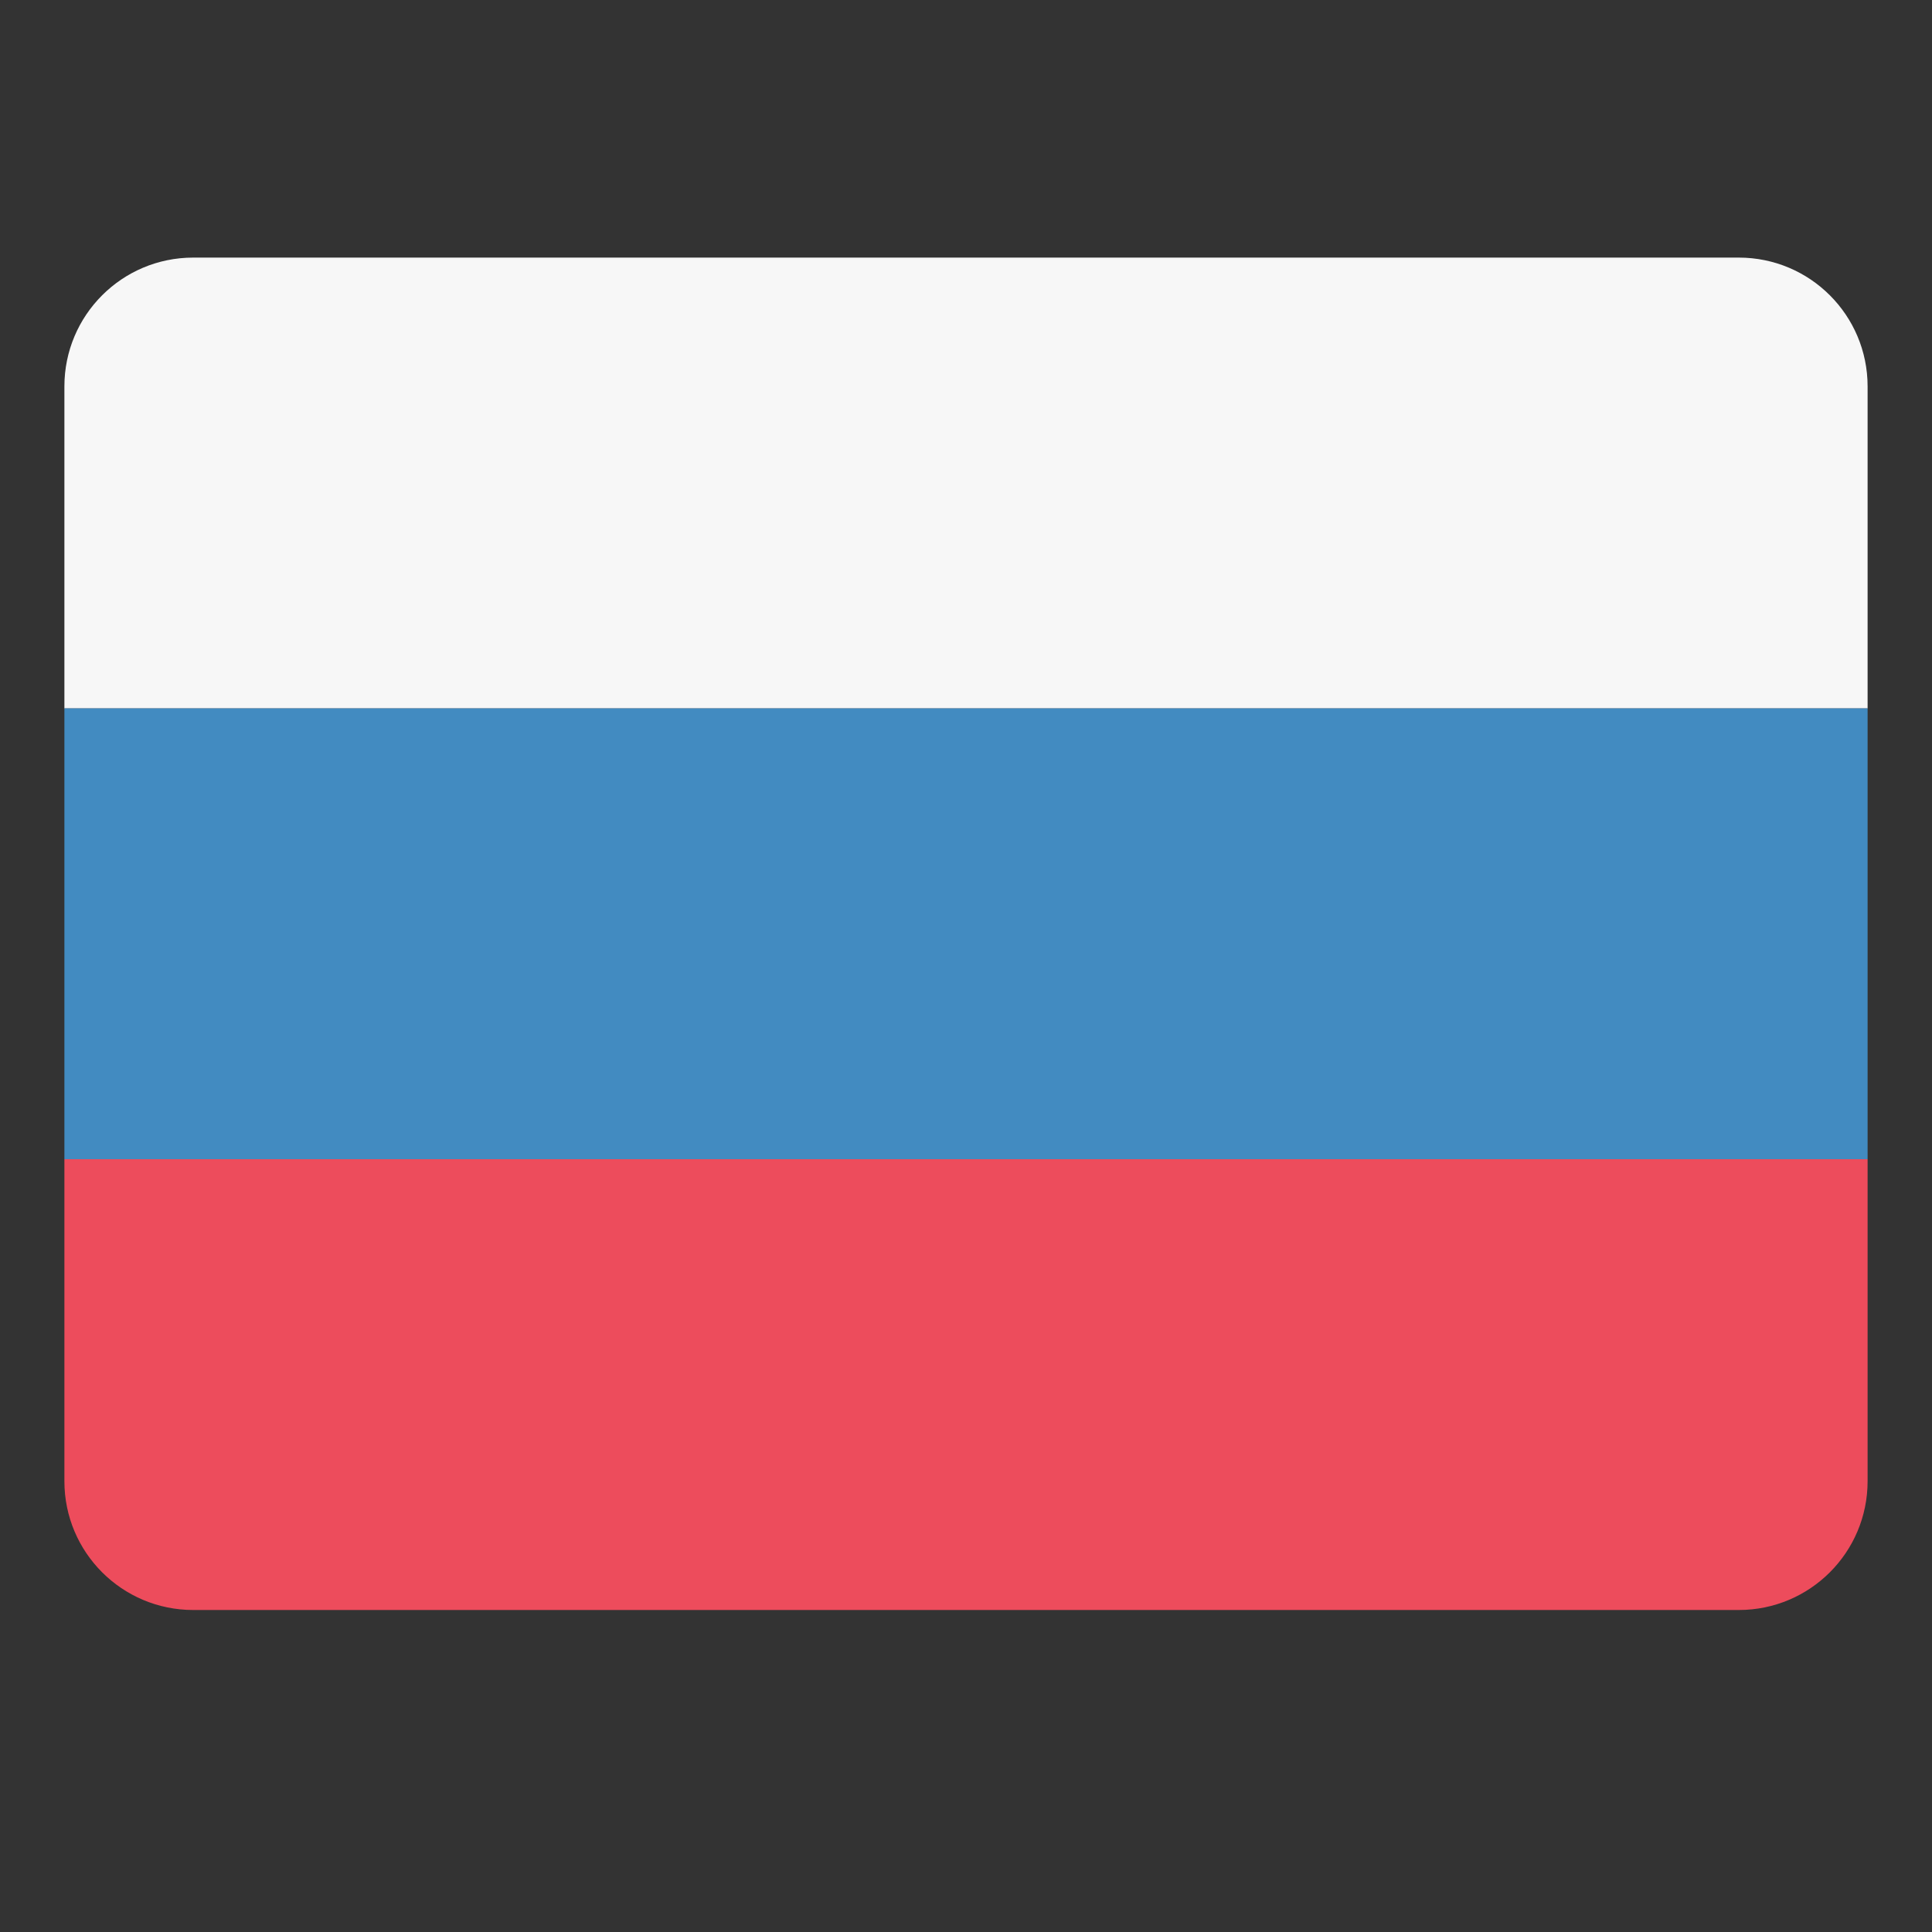 <svg width="30" height="30" viewBox="0 0 30 30" fill="none" xmlns="http://www.w3.org/2000/svg">
<rect x="0" y="0" width="30" height="30" fill="#333333" stroke="none"/>
<path d="M1 6C1 4.895 1.895 4 3 4H27C28.105 4 29 4.895 29 6V11H1V6Z" fill="#F7F7F7"/>
<path d="M29 23C29 24.105 28.105 25 27 25L3 25C1.895 25 1 24.105 1 23L1 18L29 18L29 23Z" fill="#ED4C5C"/>
<path d="M29 18L1 18L1 11L29 11L29 18Z" fill="#428BC1"/>
</svg>

